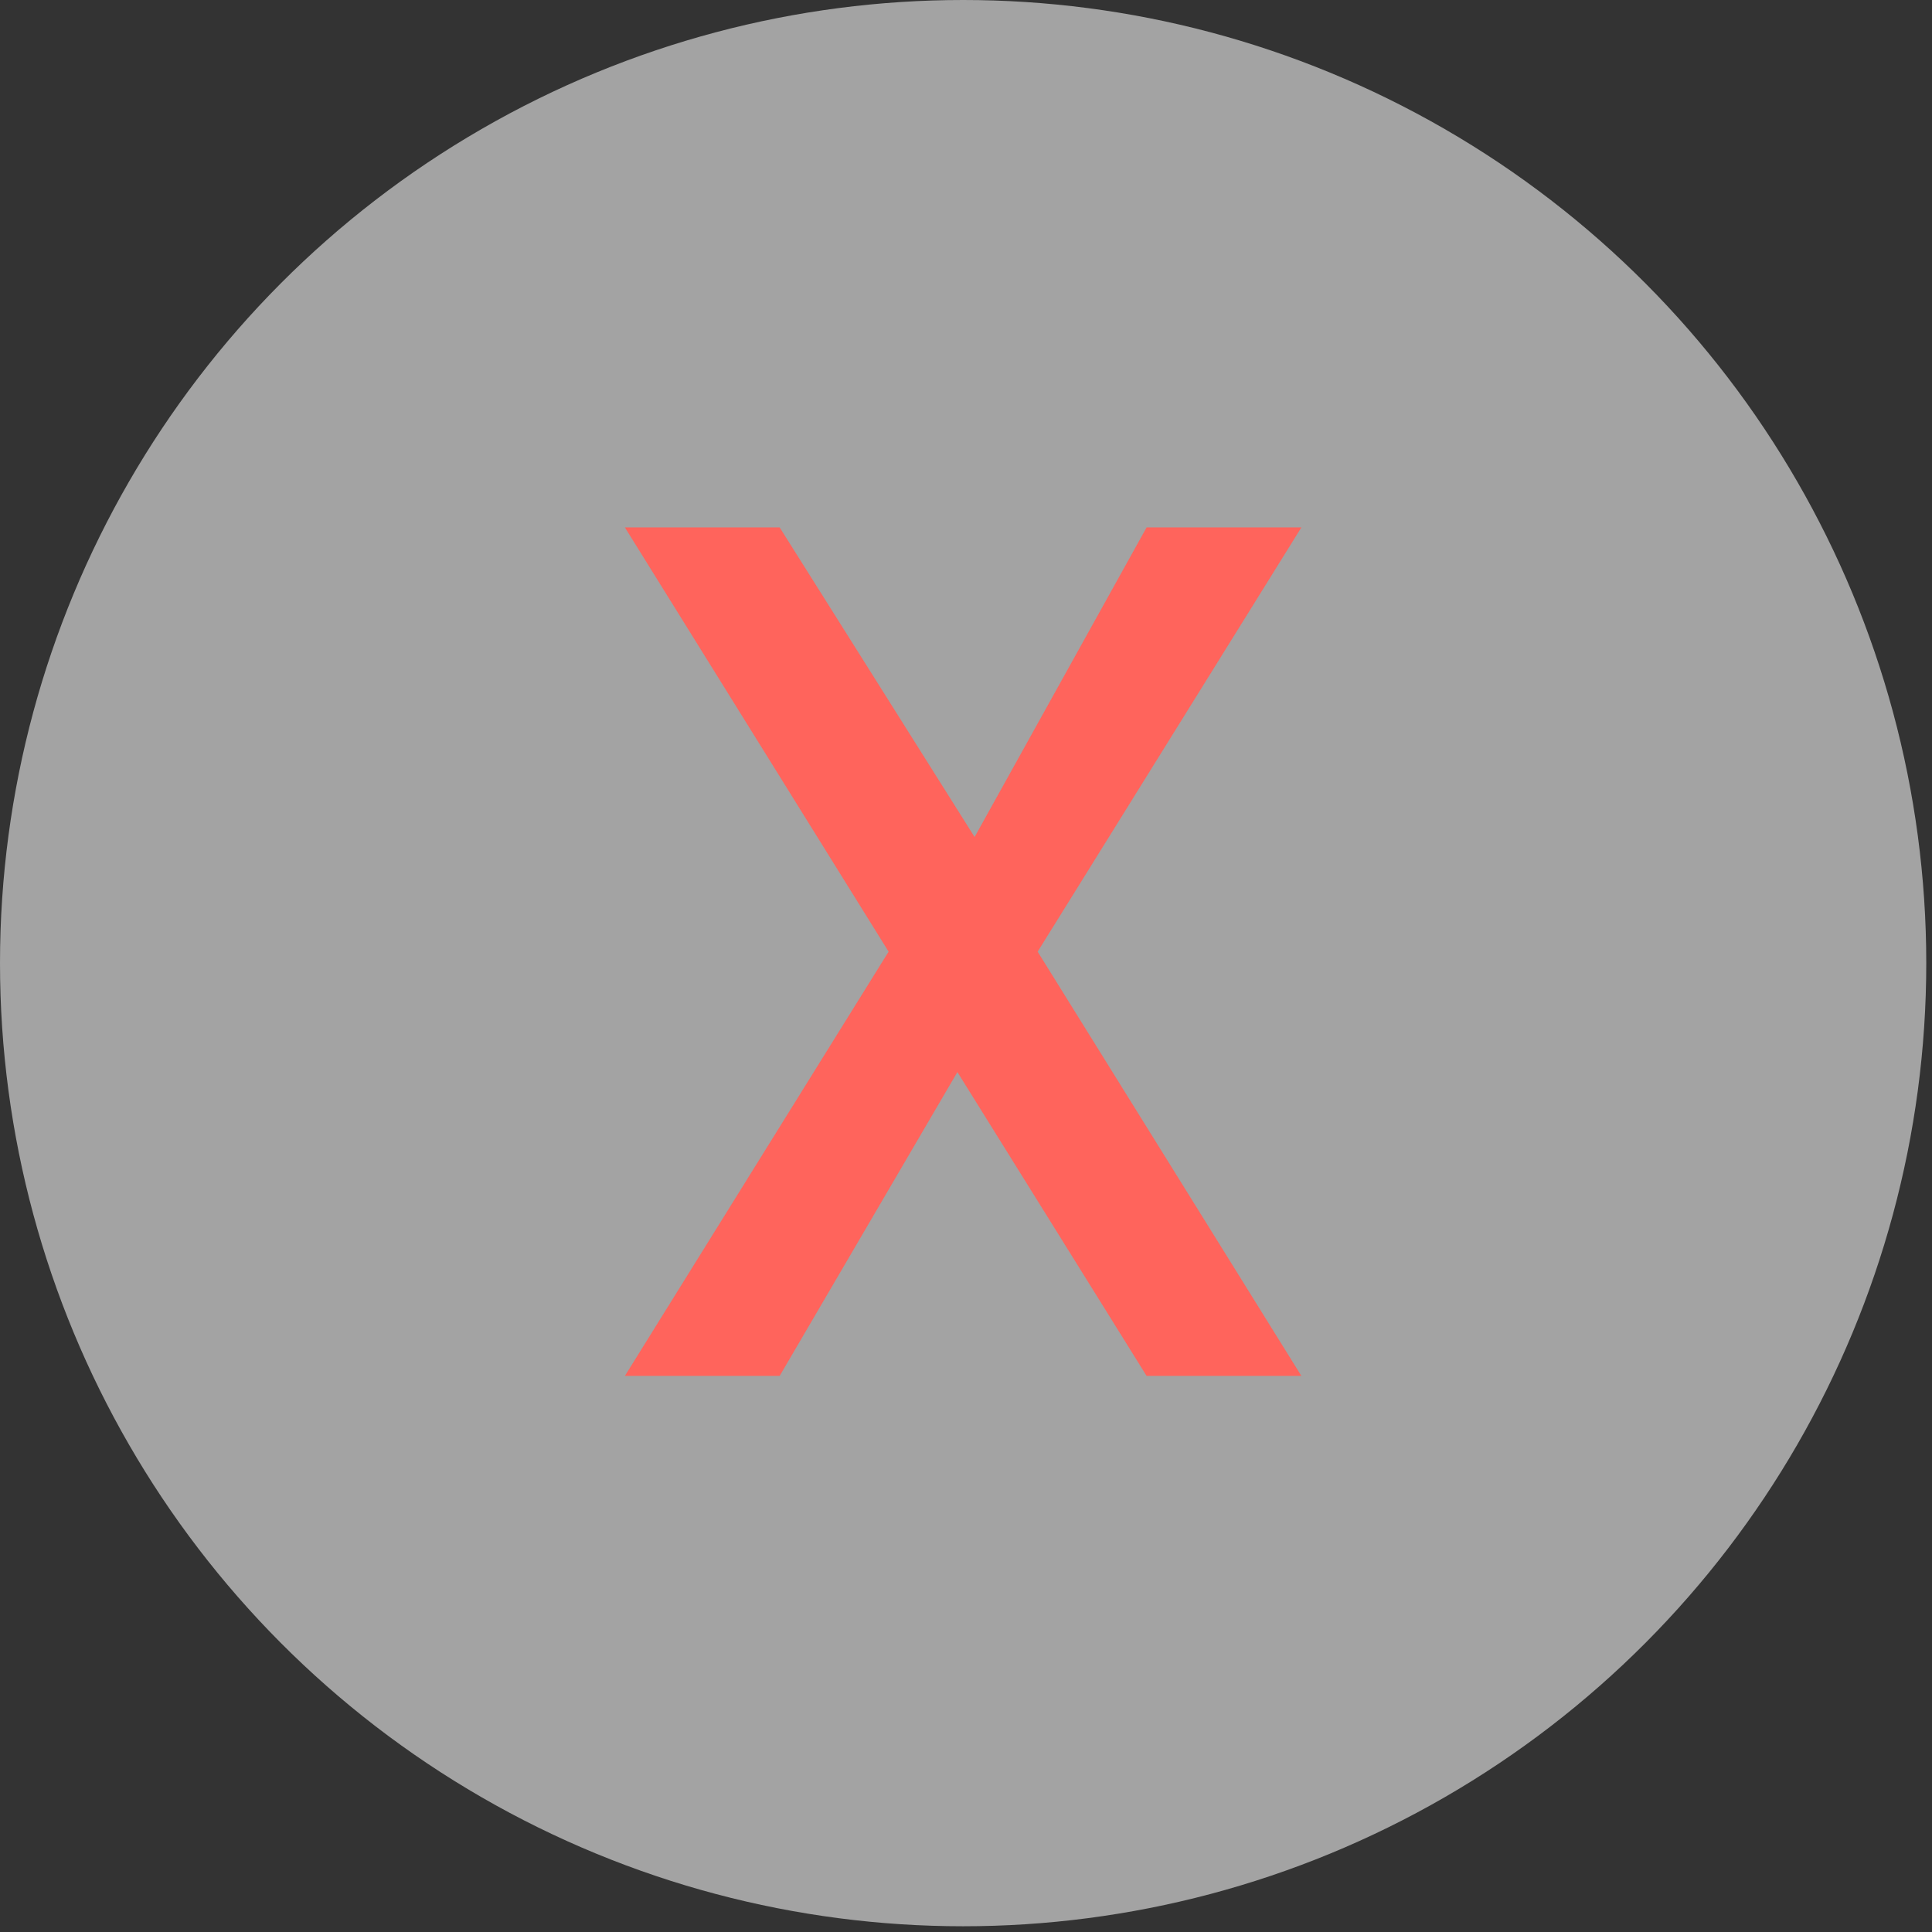 <!-- Generator: Adobe Illustrator 25.0.0, SVG Export Plug-In  -->
<svg version="1.1" xmlns="http://www.w3.org/2000/svg" xmlns:xlink="http://www.w3.org/1999/xlink" x="0px" y="0px" width="33.7px"
	 height="33.7px" viewBox="0 0 33.7 33.7" style="overflow:visible;enable-background:new 0 0 33.7 33.7;" xml:space="preserve">
<rect x="0" y="0" width="33.7" height="33.7" fill="#333333" stroke="none"/>
<style type="text/css">
	.st0{opacity:0.55;fill:#FFFFFF;}
	.st1{fill:#FF645C;}
</style>
<defs>
</defs>
<g>
	<circle class="st0" cx="16.8" cy="16.8" r="16.8"/>
	<g>
		<path class="st1" d="M18.1,16.6l4.6,7.4H20l-3.3-5.3l-3.1,5.3h-2.7l4.6-7.4l-4.6-7.4h2.7l3.4,5.4L20,9.2h2.7L18.1,16.6z"/>
	</g>
</g>
</svg>
